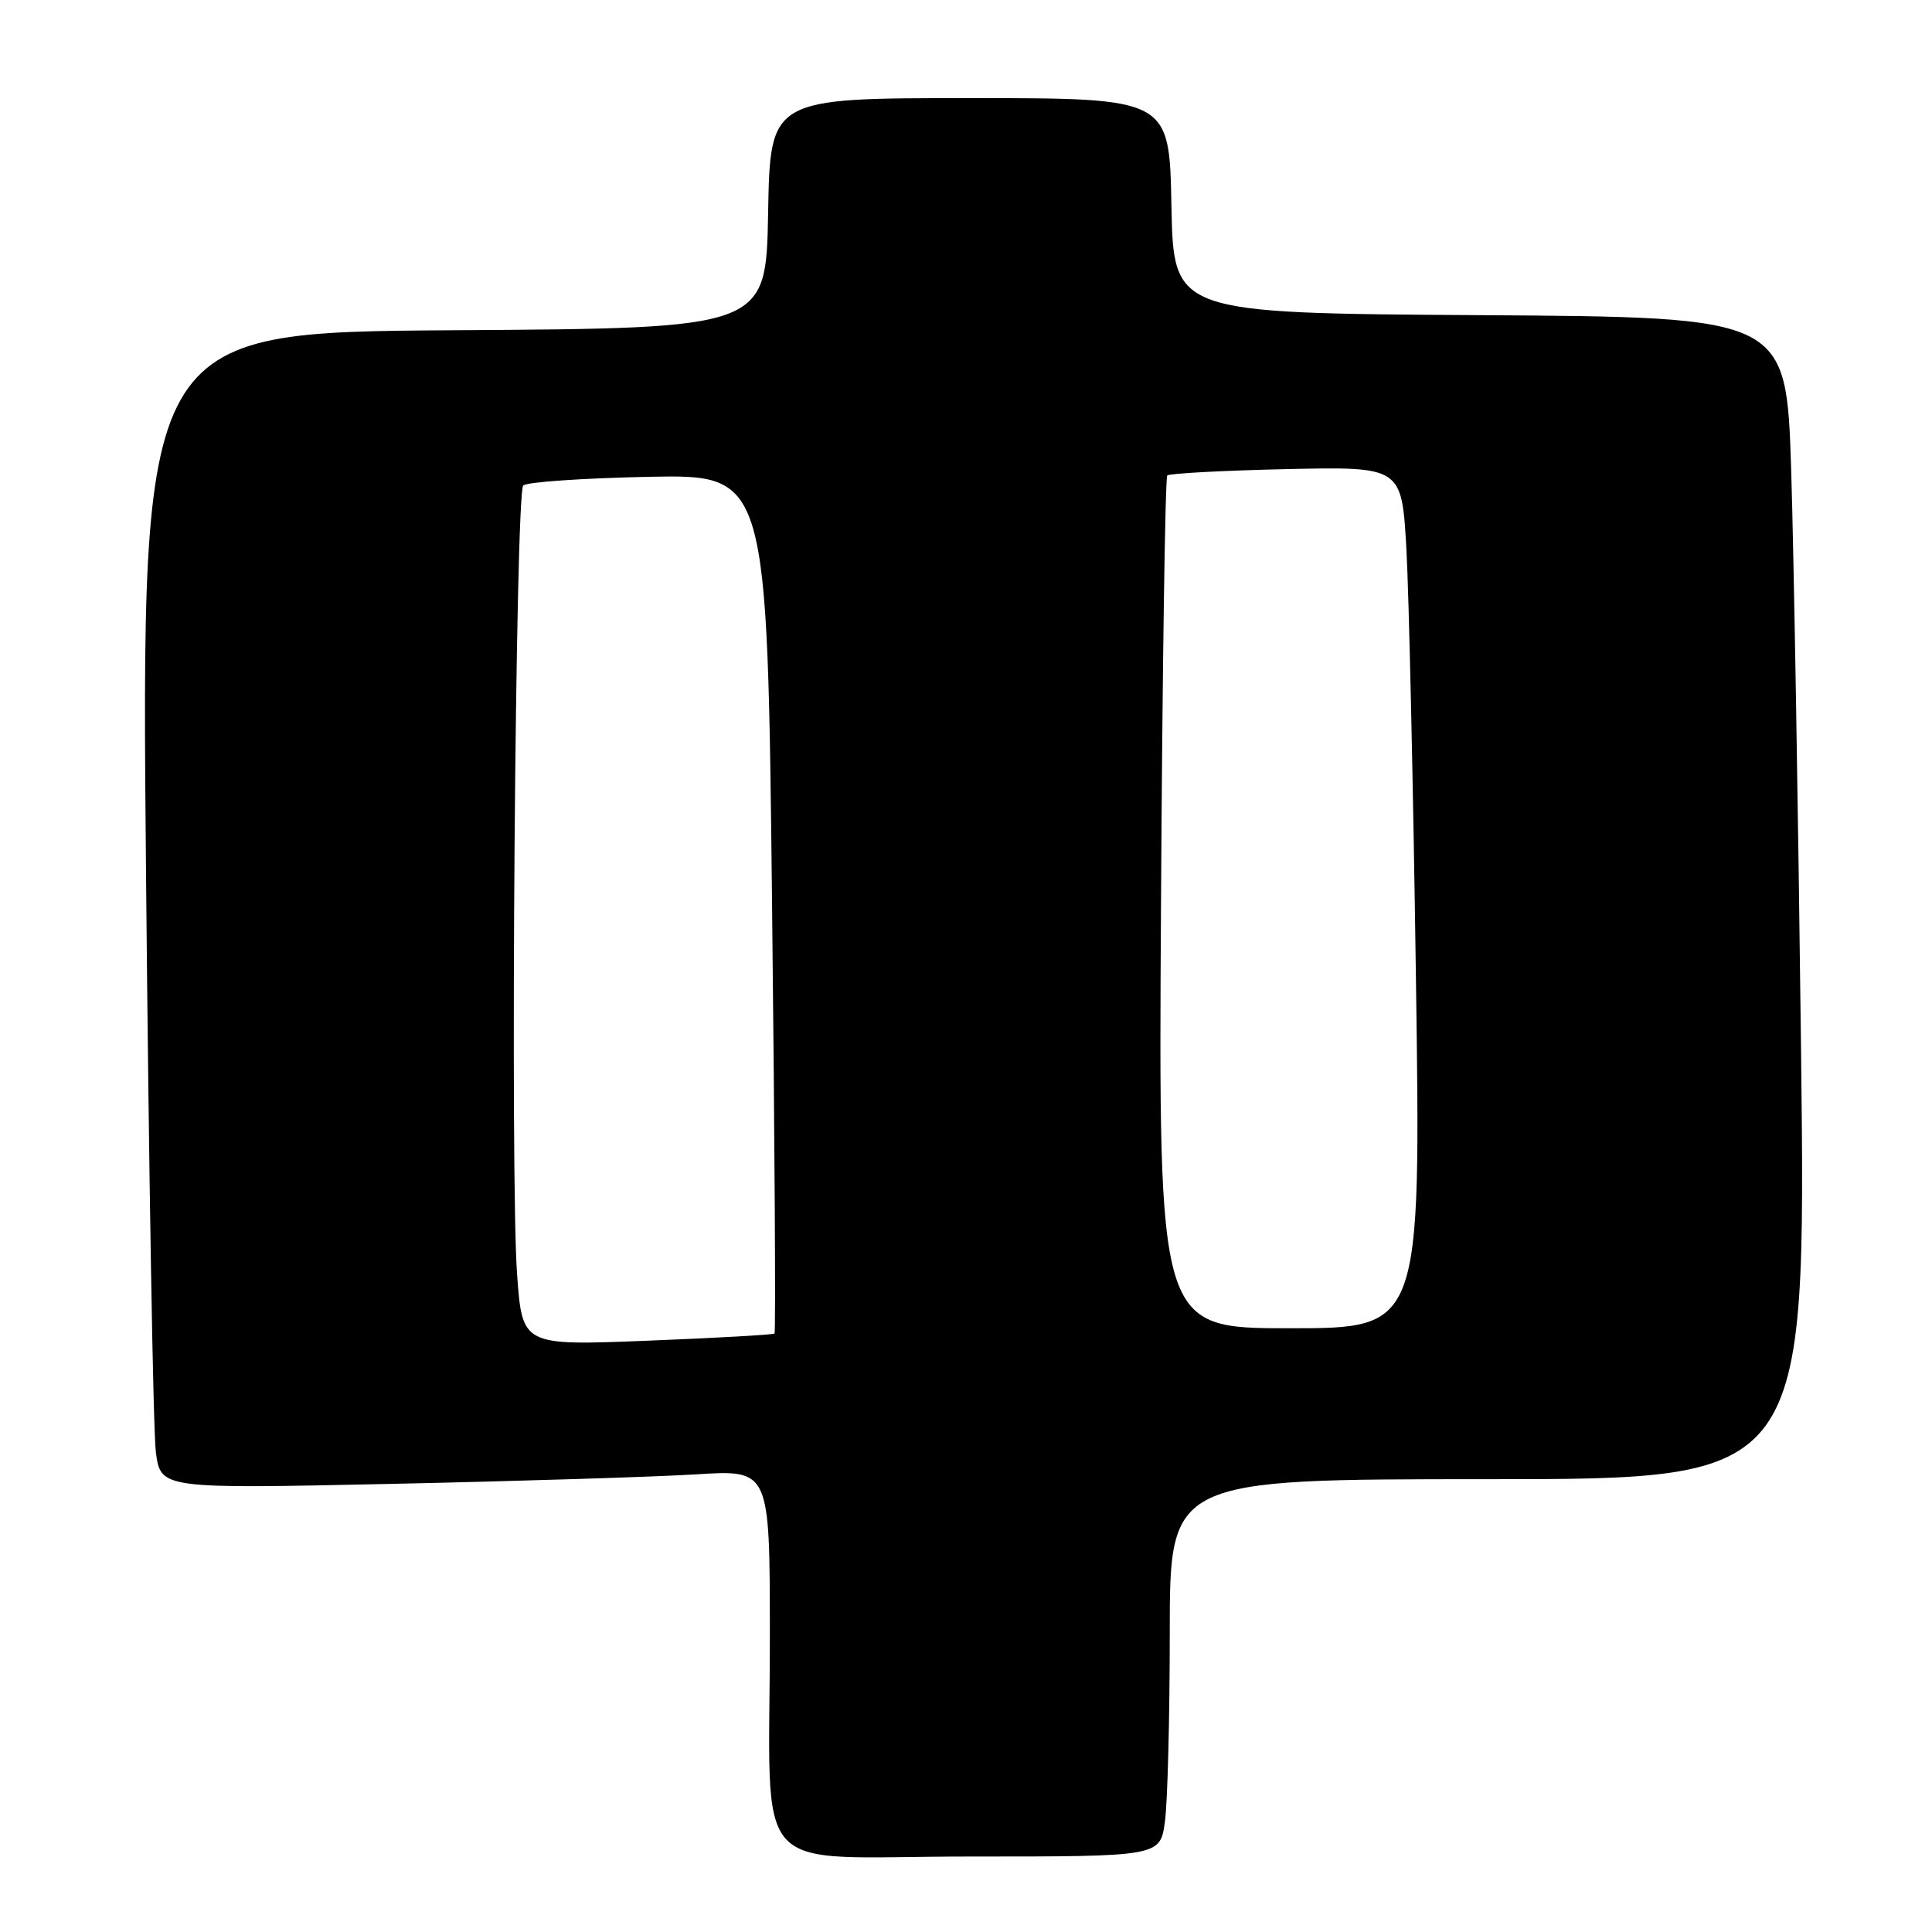 <?xml version="1.0" encoding="UTF-8" standalone="no"?>
<!DOCTYPE svg PUBLIC "-//W3C//DTD SVG 1.1//EN" "http://www.w3.org/Graphics/SVG/1.1/DTD/svg11.dtd" >
<svg xmlns="http://www.w3.org/2000/svg" xmlns:xlink="http://www.w3.org/1999/xlink" version="1.1" viewBox="0 0 256 256">
 <g >
 <path fill="currentColor"
d=" M 154.36 241.36 C 154.71 238.81 155.00 227.56 155.00 216.36 C 155.00 196.00 155.00 196.00 197.16 196.00 C 239.31 196.00 239.31 196.00 238.65 139.25 C 238.28 108.04 237.69 73.39 237.34 62.26 C 236.69 42.02 236.69 42.02 196.10 41.76 C 155.50 41.50 155.50 41.50 155.22 27.25 C 154.95 13.00 154.95 13.00 128.50 13.00 C 102.05 13.00 102.05 13.00 101.78 28.25 C 101.50 43.50 101.50 43.50 60.09 43.76 C 18.69 44.02 18.69 44.02 19.35 115.76 C 19.71 155.22 20.30 189.70 20.65 192.39 C 21.29 197.28 21.29 197.28 51.90 196.62 C 68.73 196.26 86.89 195.69 92.25 195.36 C 102.00 194.74 102.00 194.74 102.01 216.62 C 102.03 249.57 98.81 246.00 128.49 246.00 C 153.73 246.00 153.73 246.00 154.36 241.36 Z  M 68.52 168.90 C 67.58 156.20 68.29 65.38 69.33 64.33 C 69.79 63.87 77.25 63.36 85.92 63.18 C 101.67 62.87 101.67 62.87 102.30 119.63 C 102.65 150.85 102.80 176.53 102.63 176.70 C 102.47 176.86 94.88 177.29 85.77 177.65 C 69.21 178.31 69.21 178.31 68.52 168.90 Z  M 153.84 119.75 C 154.02 88.81 154.39 63.27 154.67 63.00 C 154.94 62.73 162.04 62.35 170.45 62.16 C 185.73 61.83 185.73 61.83 186.35 72.66 C 186.69 78.62 187.26 104.31 187.62 129.75 C 188.28 176.00 188.28 176.00 170.89 176.00 C 153.50 176.00 153.50 176.00 153.84 119.75 Z "/>
</g>
</svg>
